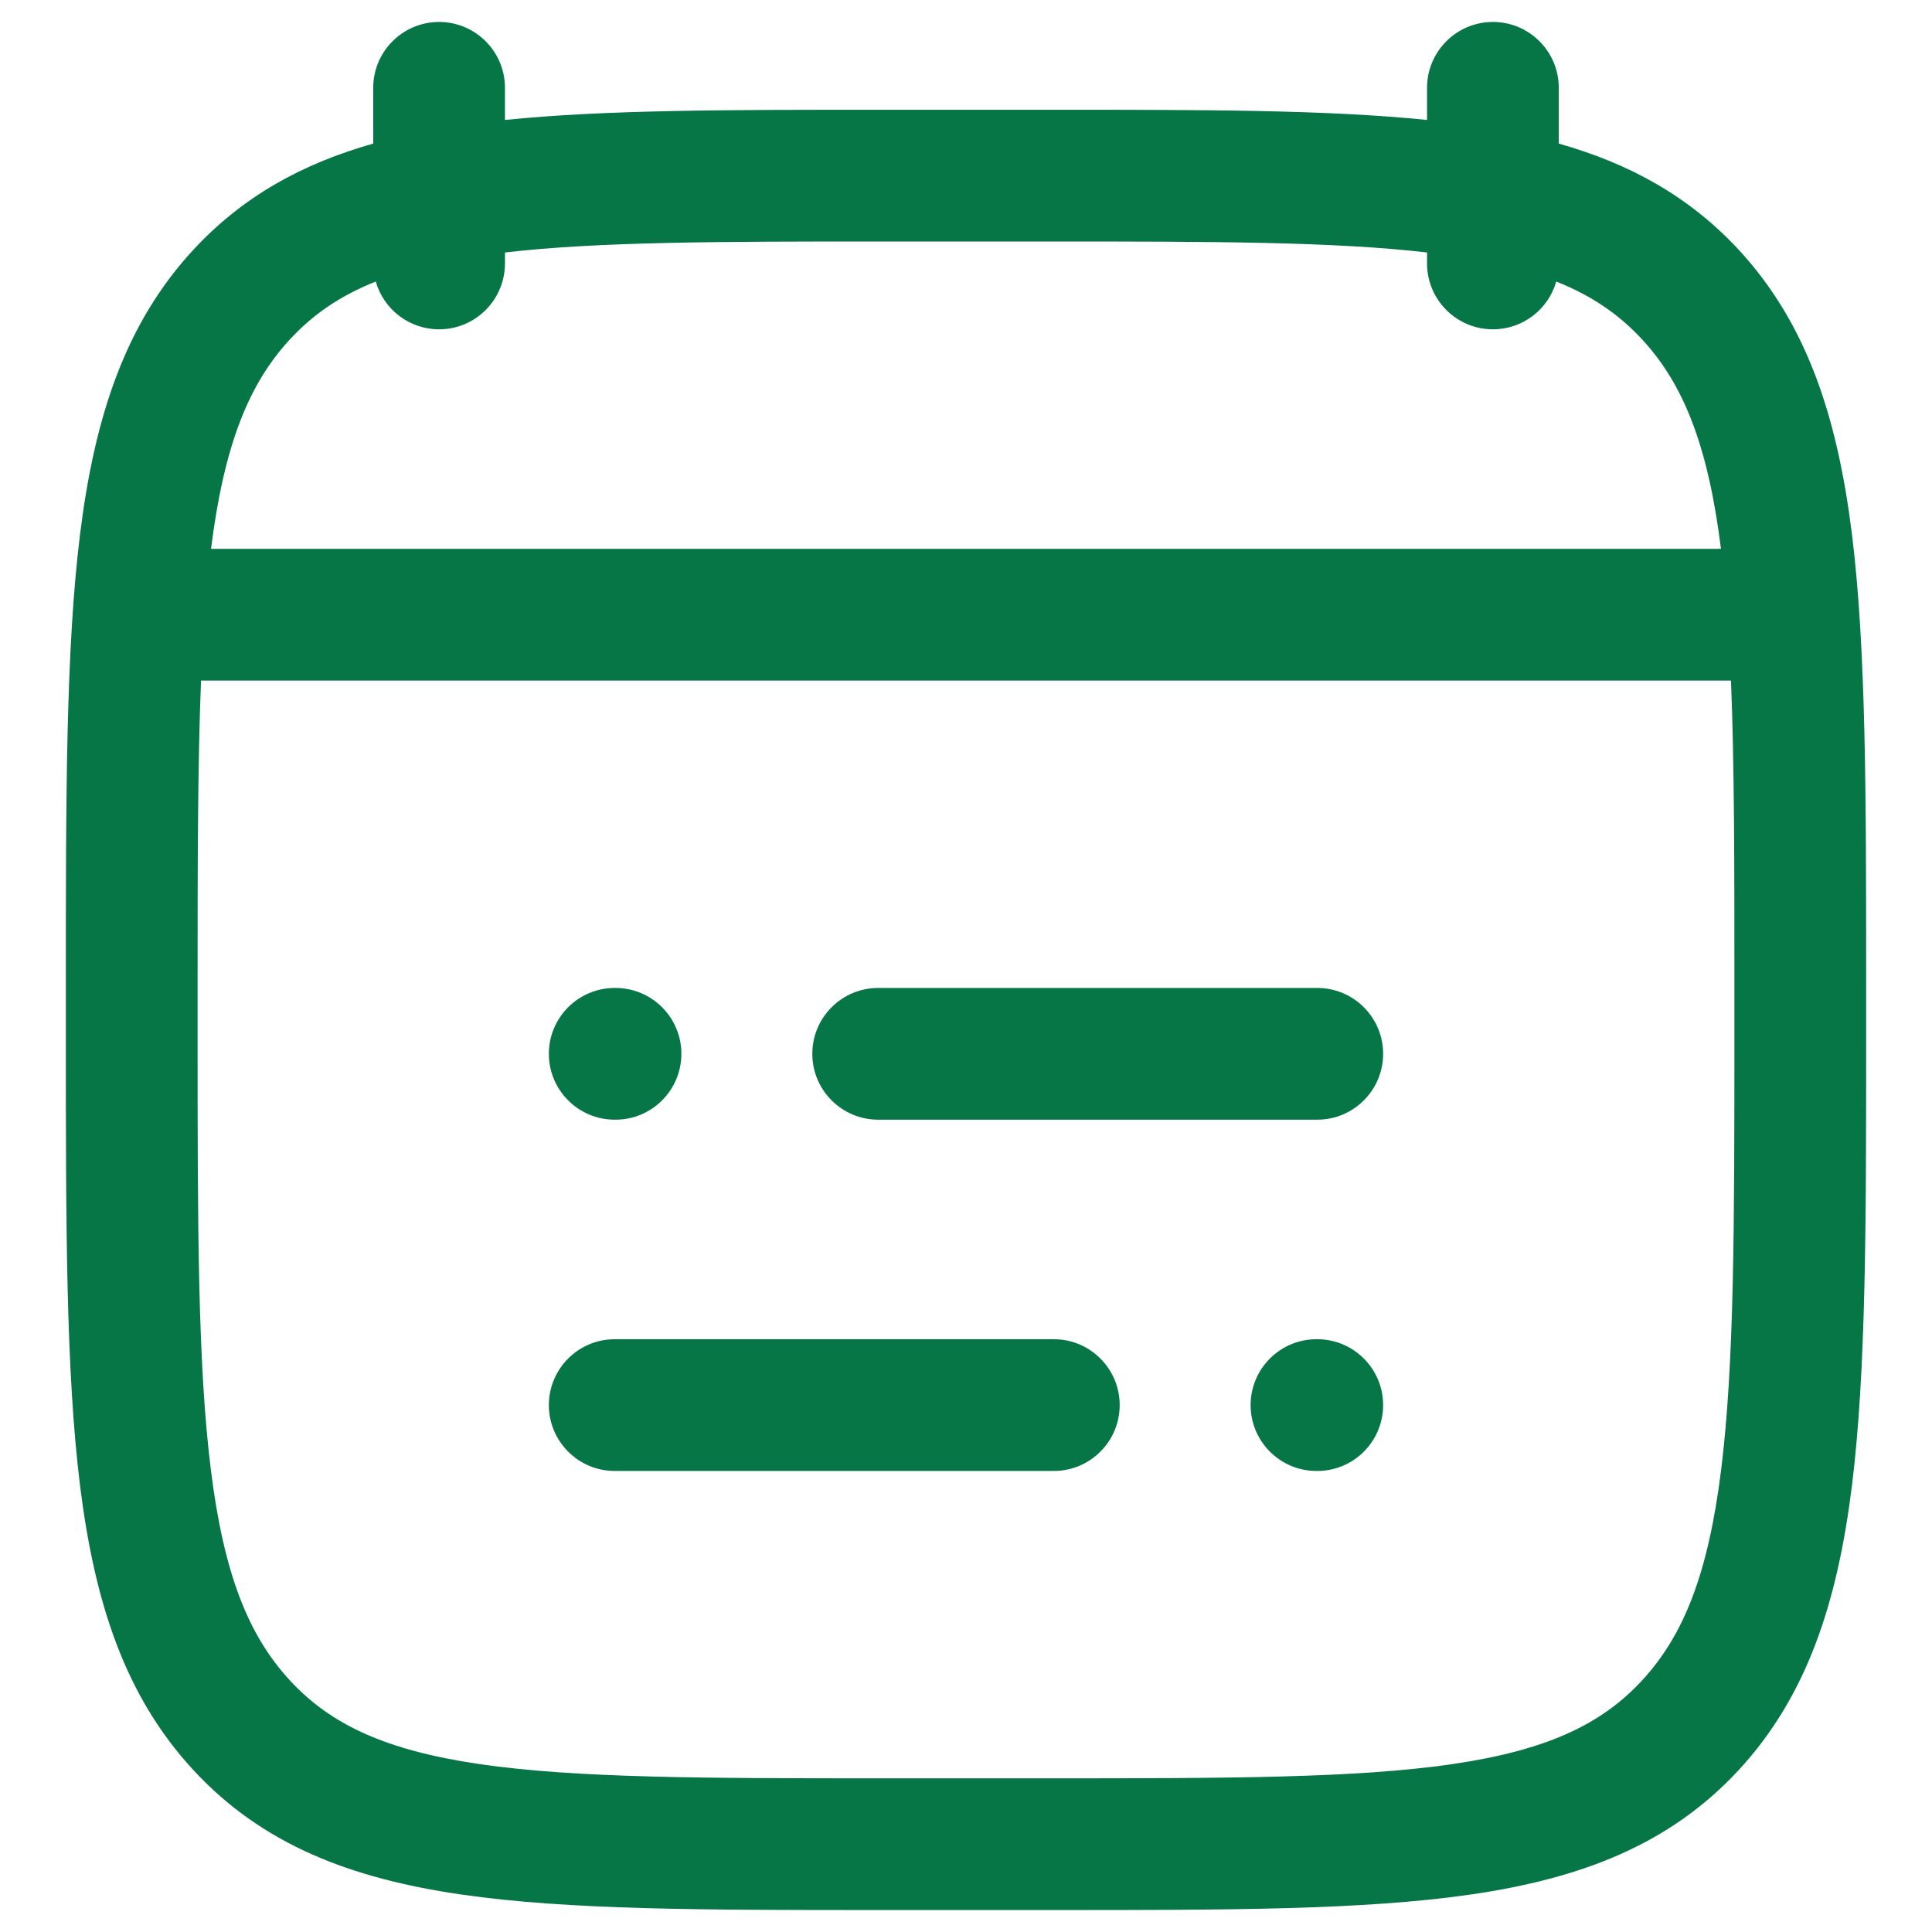 <svg width="22" height="22" viewBox="0 0 22 22" fill="none" xmlns="http://www.w3.org/2000/svg">
<g id="elements">
<g id="Icon">
<path d="M10 11.25C9.586 11.25 9.25 11.586 9.25 12C9.25 12.414 9.586 12.75 10 12.75H15C15.414 12.75 15.75 12.414 15.75 12C15.75 11.586 15.414 11.25 15 11.25H10Z" fill="#067647"/>
<path d="M7 11.25C6.586 11.25 6.25 11.586 6.25 12C6.25 12.414 6.586 12.75 7 12.75H7.009C7.423 12.75 7.759 12.414 7.759 12C7.759 11.586 7.423 11.25 7.009 11.25H7Z" fill="#067647"/>
<path d="M7 15.25C6.586 15.25 6.25 15.586 6.25 16C6.25 16.414 6.586 16.75 7 16.75H12C12.414 16.75 12.75 16.414 12.75 16C12.75 15.586 12.414 15.25 12 15.25H7Z" fill="#067647"/>
<path d="M14.991 15.25C14.577 15.25 14.241 15.586 14.241 16C14.241 16.414 14.577 16.75 14.991 16.75H15C15.414 16.75 15.75 16.414 15.75 16C15.75 15.586 15.414 15.25 15 15.25H14.991Z" fill="#067647"/>
<path fill-rule="evenodd" clip-rule="evenodd" d="M5.75 1C5.75 0.586 5.414 0.25 5 0.25C4.586 0.25 4.25 0.586 4.25 1V1.635C3.445 1.863 2.767 2.234 2.202 2.844C1.424 3.685 1.078 4.748 0.912 6.08C0.75 7.384 0.75 9.056 0.75 11.19V11.81C0.75 13.944 0.75 15.616 0.912 16.921C1.078 18.252 1.424 19.315 2.202 20.156C2.987 21.005 3.993 21.39 5.251 21.573C6.469 21.75 8.026 21.75 9.989 21.75H12.011C13.975 21.75 15.531 21.75 16.749 21.573C18.007 21.39 19.013 21.005 19.799 20.156C20.576 19.315 20.922 18.252 21.088 16.921C21.25 15.616 21.25 13.944 21.25 11.81V11.19C21.25 9.056 21.25 7.384 21.088 6.08C20.922 4.748 20.576 3.685 19.799 2.844C19.233 2.234 18.555 1.863 17.75 1.635V1C17.75 0.586 17.414 0.25 17 0.25C16.586 0.25 16.25 0.586 16.25 1V1.366C15.114 1.25 13.716 1.25 12.011 1.25H9.989C8.284 1.25 6.886 1.25 5.75 1.366V1ZM3.303 3.863C3.562 3.583 3.871 3.368 4.279 3.206C4.368 3.52 4.657 3.75 5 3.75C5.414 3.75 5.75 3.414 5.75 3V2.875C6.811 2.752 8.182 2.75 10.05 2.75H11.95C13.818 2.75 15.189 2.752 16.25 2.875V3C16.25 3.414 16.586 3.75 17 3.75C17.343 3.75 17.632 3.52 17.721 3.206C18.129 3.368 18.438 3.583 18.697 3.863C19.17 4.373 19.45 5.073 19.597 6.25H2.403C2.551 5.073 2.83 4.373 3.303 3.863ZM2.289 7.75C2.251 8.707 2.25 9.851 2.25 11.243V11.757C2.25 13.955 2.251 15.534 2.401 16.735C2.548 17.921 2.828 18.624 3.303 19.137C3.769 19.641 4.397 19.933 5.467 20.089C6.565 20.248 8.012 20.25 10.05 20.25H11.95C13.988 20.25 15.435 20.248 16.533 20.089C17.603 19.933 18.231 19.641 18.697 19.137C19.172 18.624 19.452 17.921 19.599 16.735C19.749 15.534 19.75 13.955 19.75 11.757V11.243C19.75 9.851 19.75 8.707 19.711 7.75H2.289Z" fill="#067647"/>
</g>
</g>
</svg>

